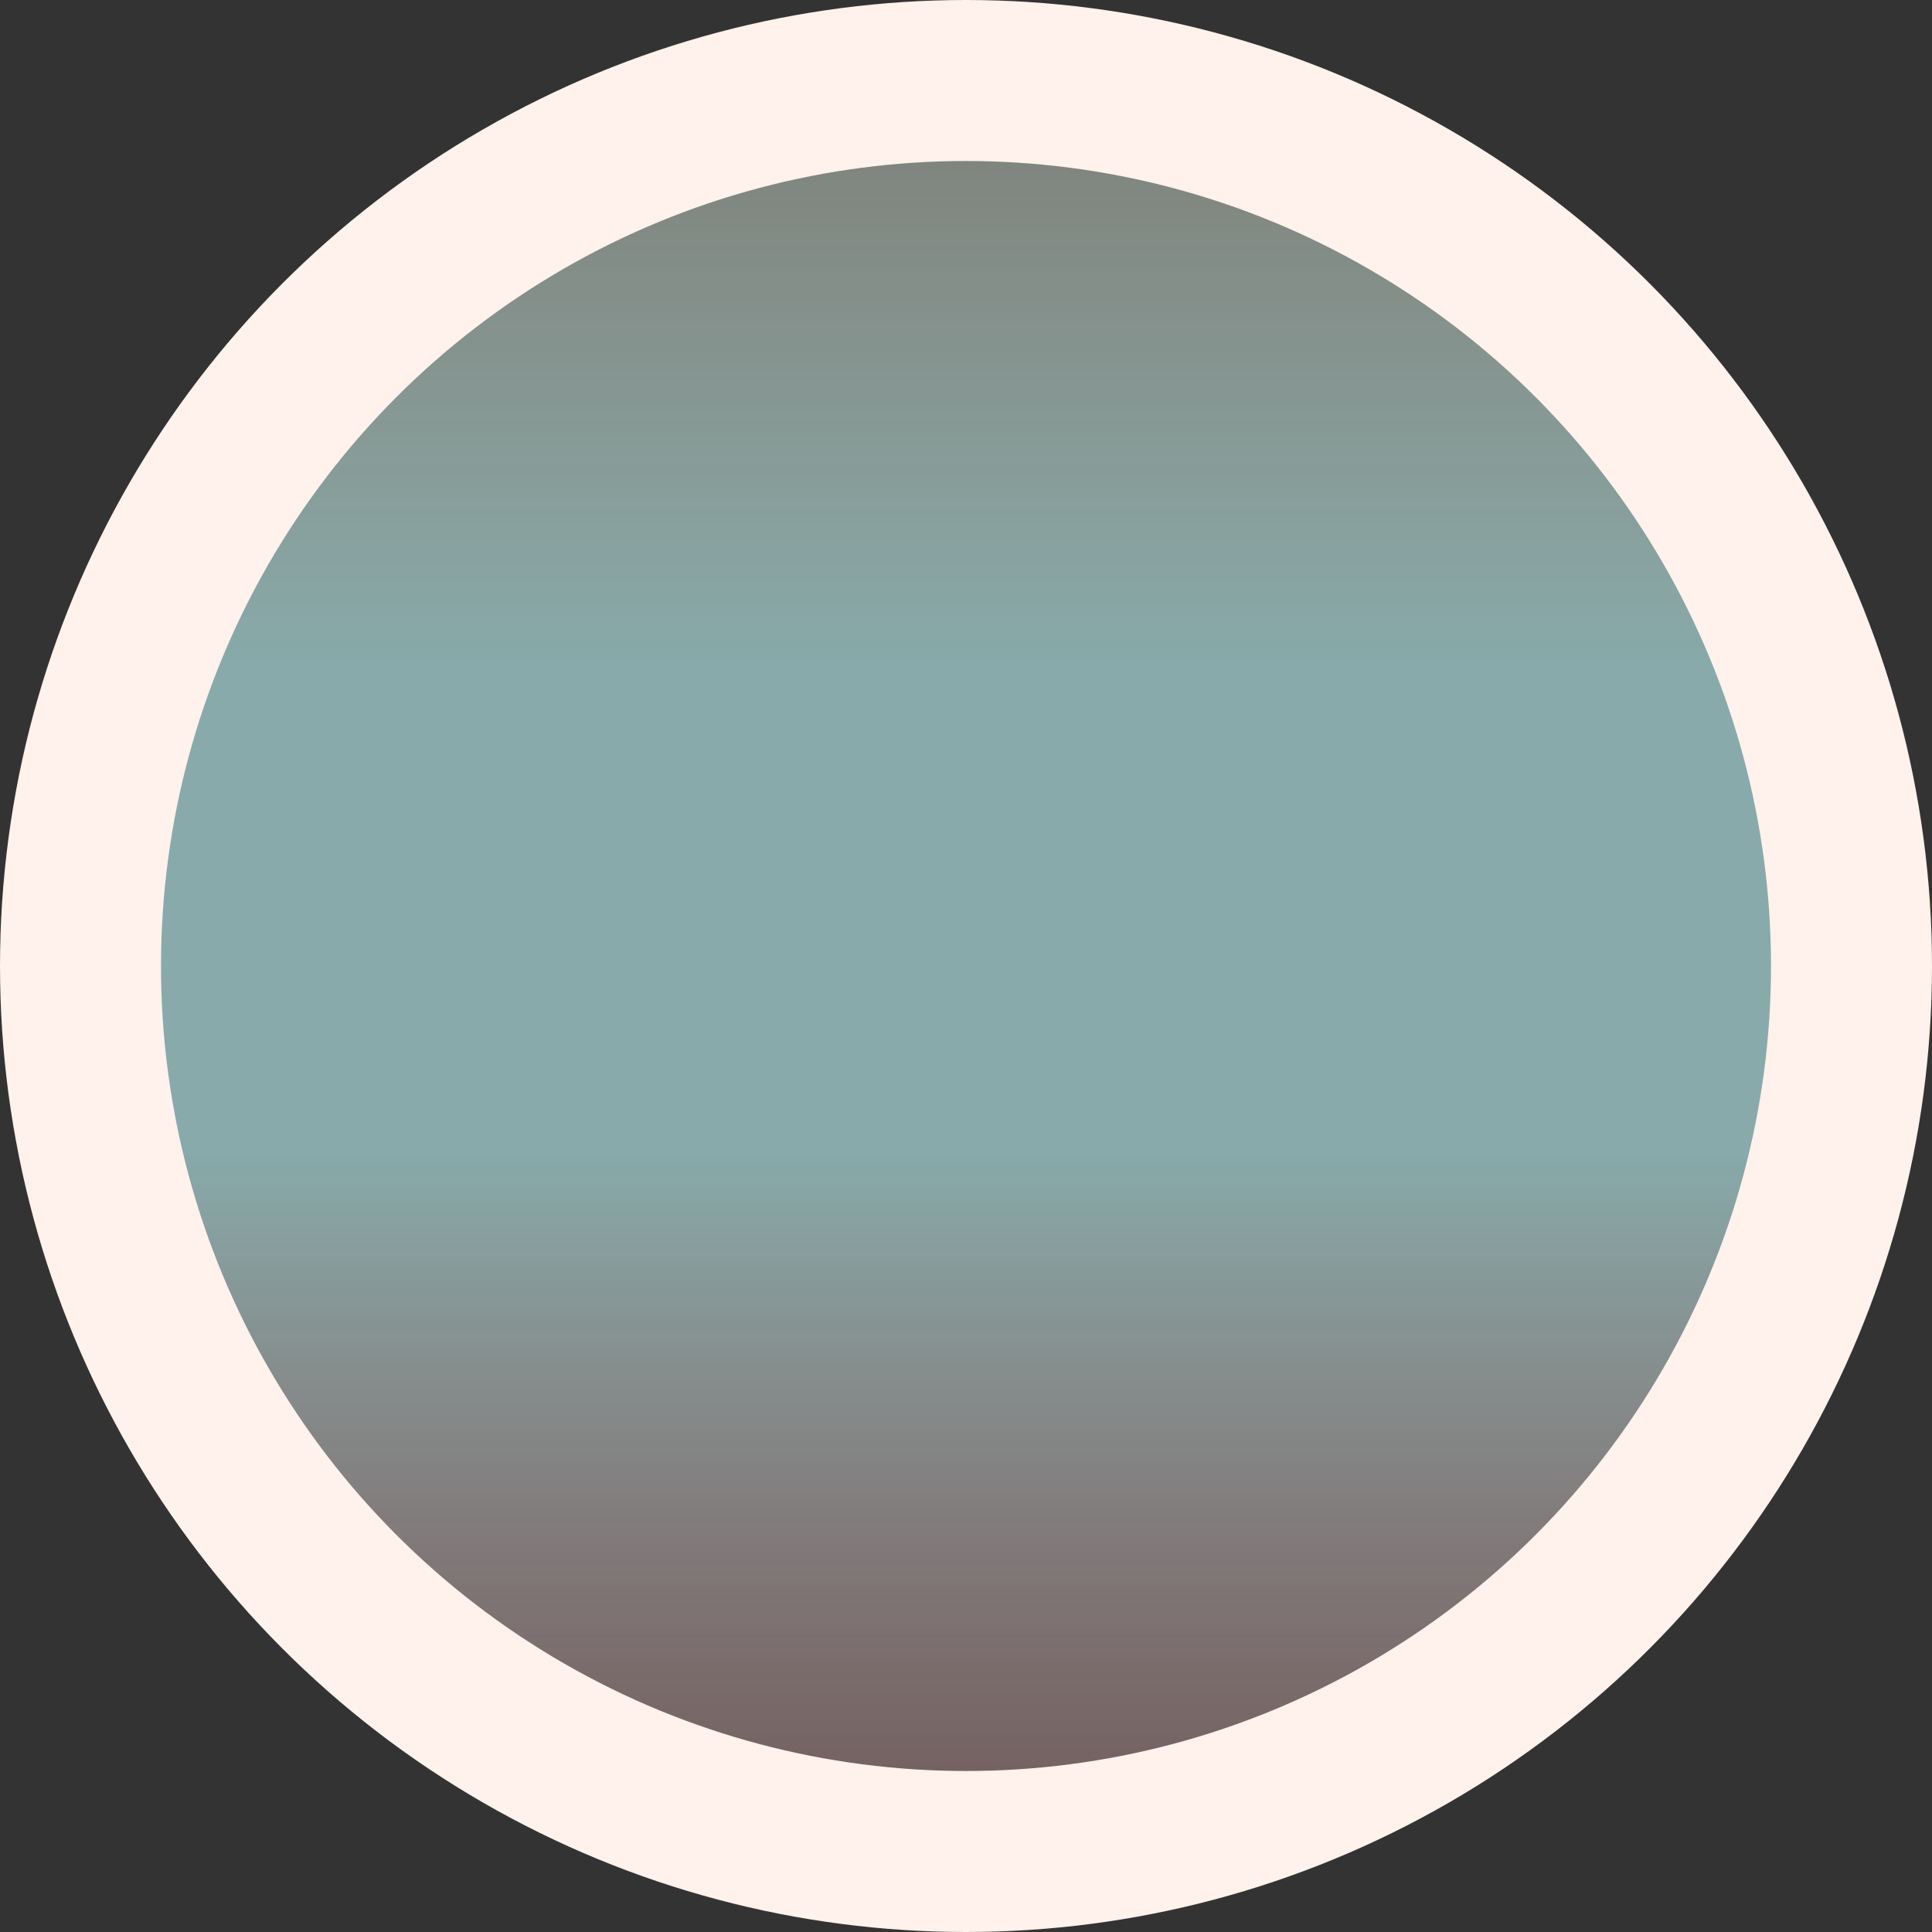 <svg width="60" height="60" viewBox="0 0 60 60" fill="none" xmlns="http://www.w3.org/2000/svg">
<rect x="0" y="0" width="60" height="60" fill="#333333" stroke="none"/>
<circle cx="30" cy="30" r="27.5" fill="url(#paint0_linear)" stroke="#FFF1EB" stroke-width="5"/>
<defs>
<linearGradient id="paint0_linear" x1="30.058" y1="3.068" x2="30.058" y2="57.108" gradientUnits="userSpaceOnUse">
<stop offset="0.005" stop-color="#EDF6E5" stop-opacity="0.4"/>
<stop offset="0.328" stop-color="#B5EAEA" stop-opacity="0.651"/>
<stop offset="0.604" stop-color="#B5EAEA" stop-opacity="0.651"/>
<stop offset="1" stop-color="#FFBCBC" stop-opacity="0.3"/>
</linearGradient>
</defs>
</svg>
